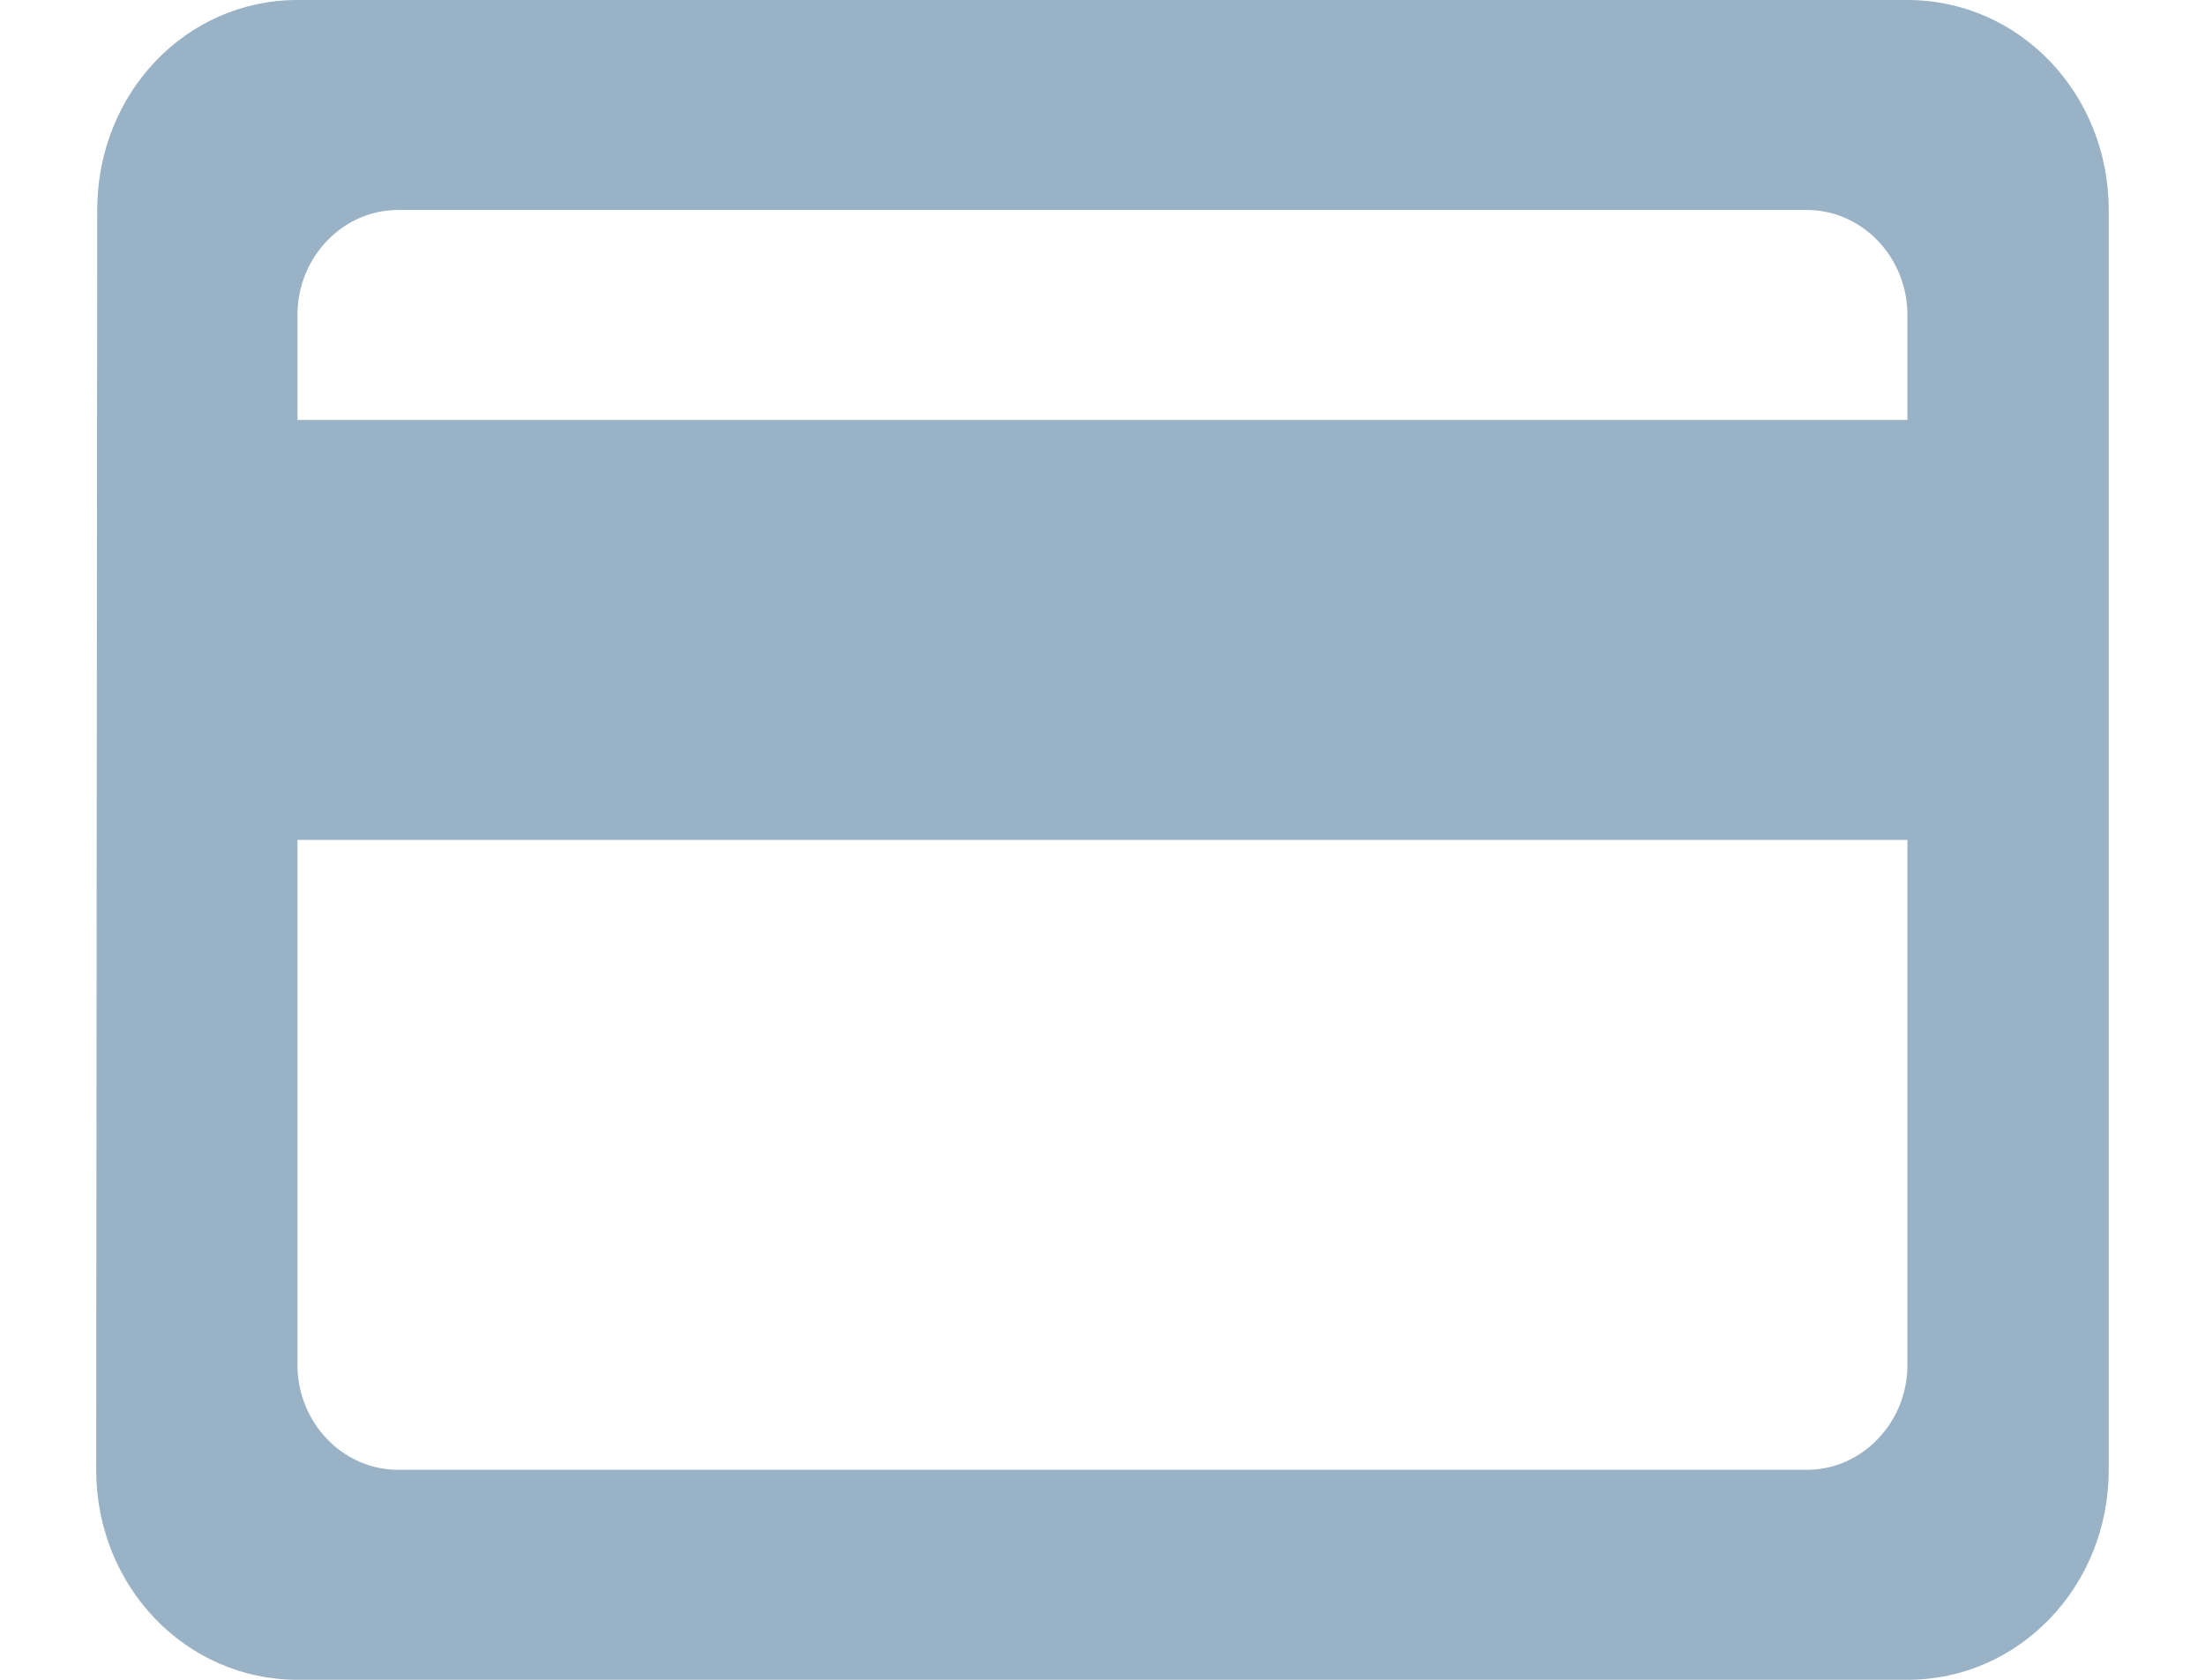<svg width="21" height="16" viewBox="0 0 21 16" fill="none" xmlns="http://www.w3.org/2000/svg">
<path d="M18.166 0H2.833C1.769 0 0.926 0.89 0.926 2L0.916 14C0.916 15.11 1.769 16 2.833 16H18.166C19.23 16 20.083 15.11 20.083 14V2C20.083 0.89 19.23 0 18.166 0ZM17.208 14H3.791C3.264 14 2.833 13.55 2.833 13V8H18.166V13C18.166 13.55 17.735 14 17.208 14ZM18.166 4H2.833V3C2.833 2.45 3.264 2 3.791 2H17.208C17.735 2 18.166 2.45 18.166 3V4Z" fill="#99B2C6"/>
</svg>
